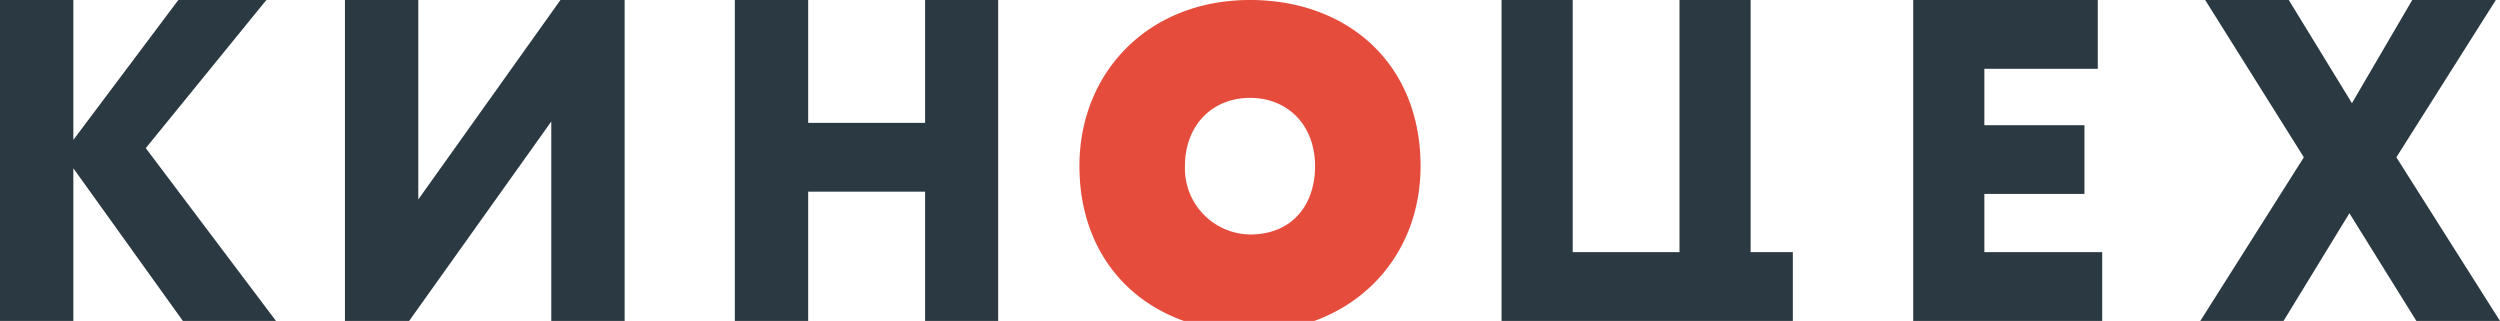 <svg id="Слой_1" data-name="Слой 1" xmlns="http://www.w3.org/2000/svg" viewBox="0 0 373.18 47.91"><defs><style>.cls-1{fill:#e64c3c;}.cls-2{fill:#2b3a42;}</style></defs><title>guide</title><path class="cls-1" d="M186.59,0c-15.26,0-25.46,10.88-25.46,24.77,0,15.25,10.88,24.77,25.46,24.77s25.46-10.27,25.46-24.77C212.05,9.51,201.17,0,186.59,0Zm0,35a9.86,9.86,0,0,1-9.71-10.19c0-6.16,4.13-10.2,9.71-10.2s9.71,4,9.71,10.2C196.31,30.45,193,35,186.59,35Z"/><path class="cls-2" d="M0,0H10.95V20.88L26.62,0H39.76l-18,22.11L41.2,47.91H27.3L10.95,25.12V47.91H0Z"/><path class="cls-2" d="M51.49,47.91V0H62.44V29.77L83.66,0h9.58V47.91H82.29V18.14L61.07,47.91Z"/><path class="cls-2" d="M138.09,28.61H120.64v19.3H109.69V0h10.95V18.34h17.45V0H149V47.91H138.09Z"/><path class="cls-2" d="M224.14,0h10.62V37.64H250.7V0h10.62V37.64h6.3V56.12h-10V47.91H224.14Z"/><path class="cls-2" d="M285.59,0h27.55V10.27H296.21v8.42h14.94V28.95H296.21v8.69H313.8V47.91H285.59Z"/><path class="cls-2" d="M357.71,23.48l15.47,24.43H360.7l-10-16.08-9.83,16.08H328.44L343.9,23.48,329.17,0h12.48l9.43,15.4,9-15.4h12.48Z"/></svg>